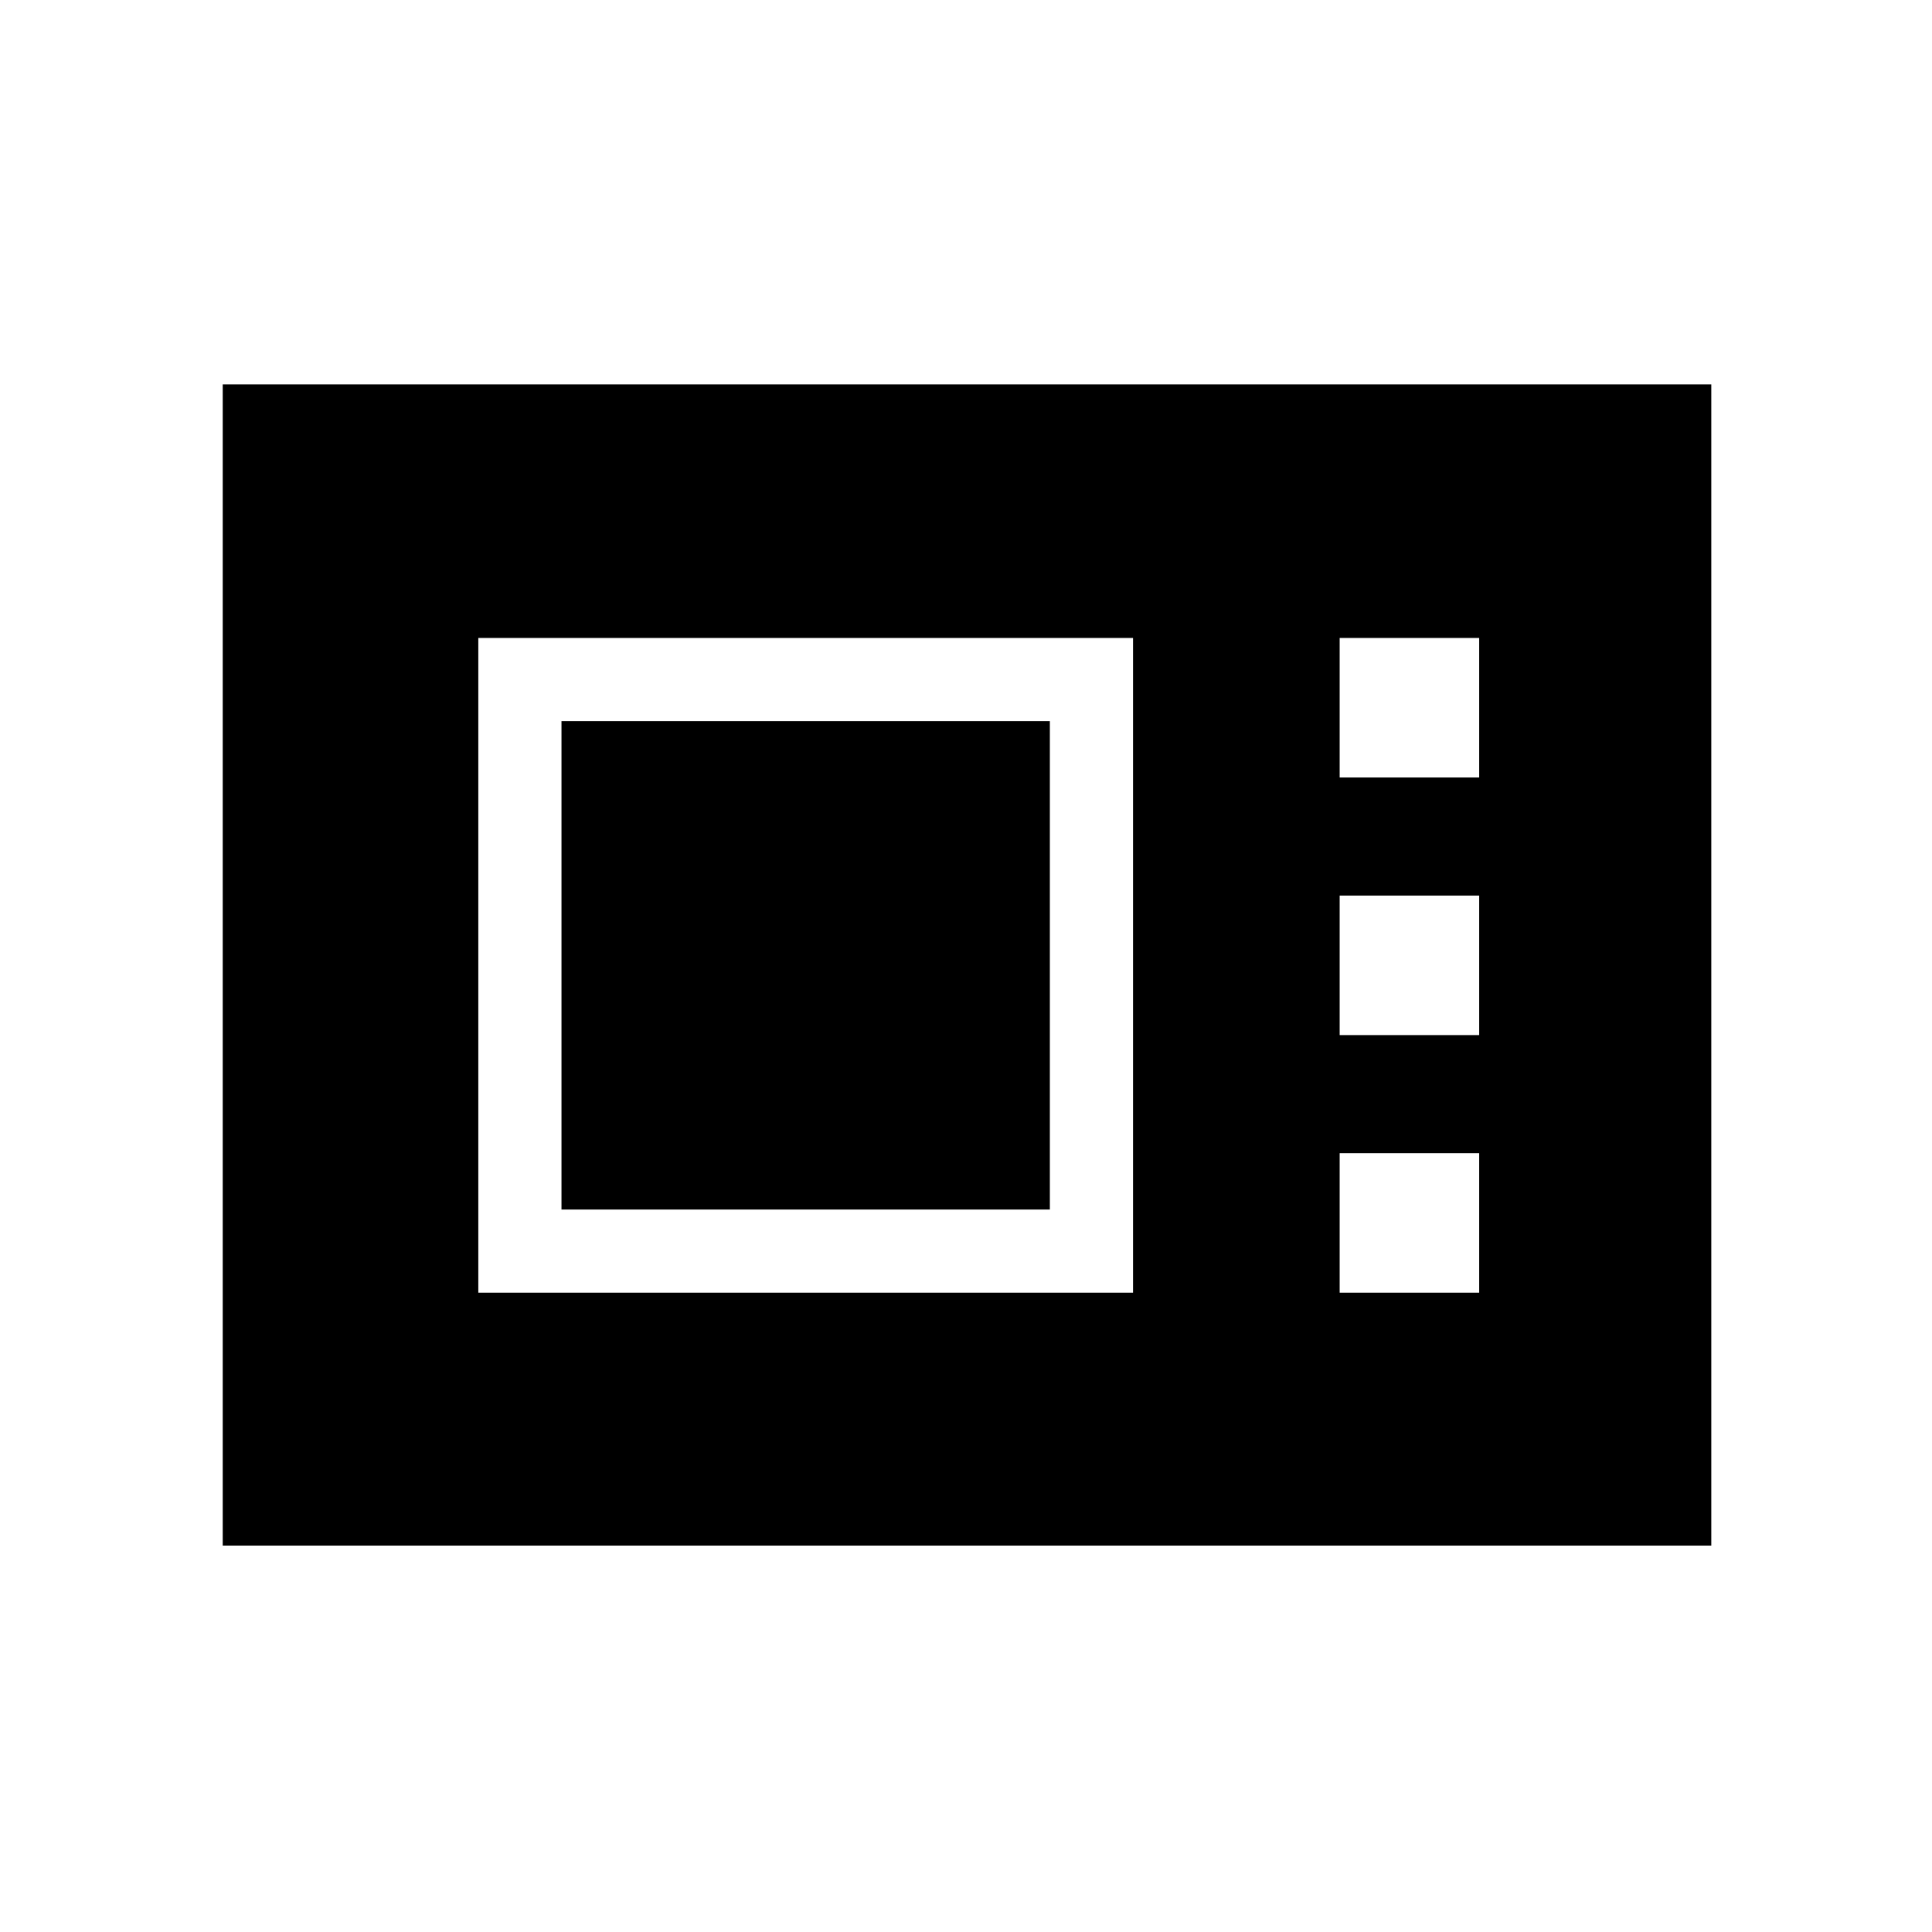 <svg xmlns="http://www.w3.org/2000/svg" height="40" viewBox="0 -960 960 960" width="40"><path d="M110.67-192v-577h739.66v577H110.67Zm127-125.67H563V-643H237.67v325.33ZM279-359v-242.67h242.67V-359H279Zm386.67-214.67H735V-643h-69.33v69.33Zm0 128H735V-515h-69.33v69.33Zm0 128H735V-387h-69.33v69.33Z"/></svg>